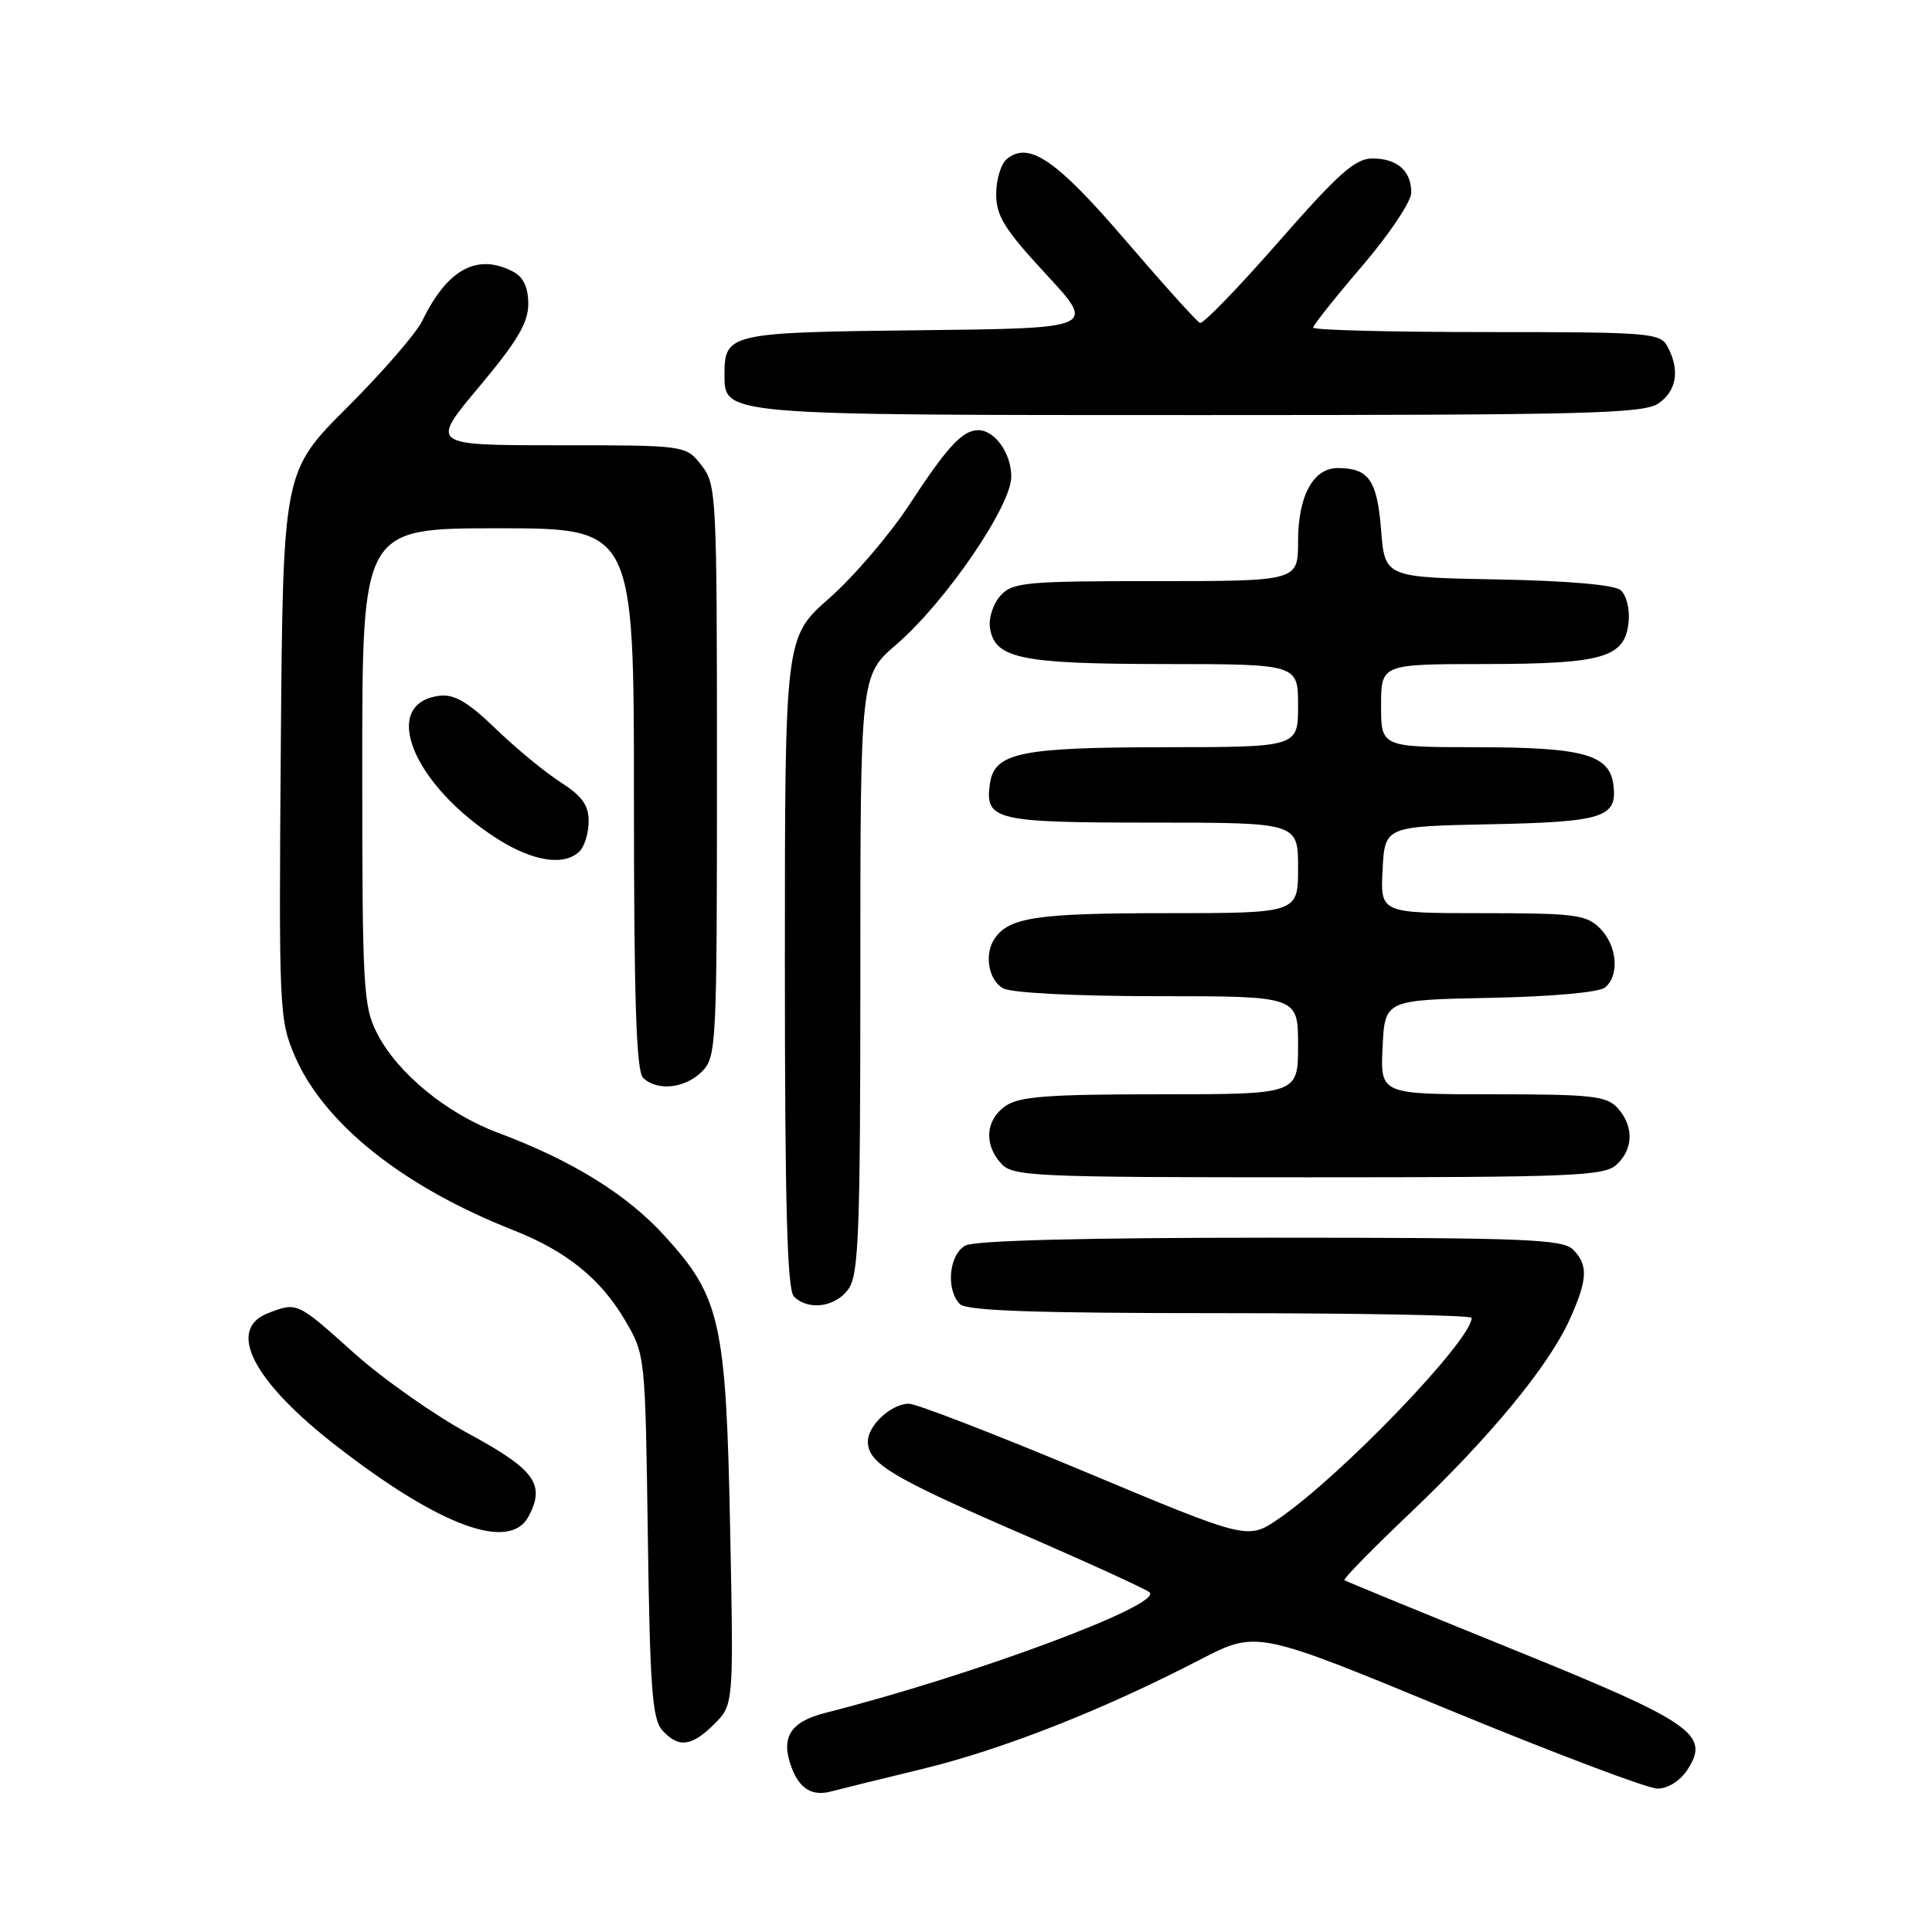 <?xml version="1.0" encoding="UTF-8" standalone="no"?>
<!DOCTYPE svg PUBLIC "-//W3C//DTD SVG 1.1//EN" "http://www.w3.org/Graphics/SVG/1.1/DTD/svg11.dtd" >
<svg xmlns="http://www.w3.org/2000/svg" xmlns:xlink="http://www.w3.org/1999/xlink" version="1.1" viewBox="0 0 256 256">
 <g >
 <path fill="currentColor"
d=" M 122.16 234.41 C 132.81 231.83 146.09 226.61 159.00 219.92 C 166.51 216.03 166.51 216.03 191.90 226.52 C 205.86 232.28 218.34 237.00 219.62 237.00 C 221.01 237.00 222.62 235.98 223.59 234.50 C 226.66 229.82 224.31 228.21 200.34 218.50 C 188.33 213.63 178.34 209.53 178.14 209.38 C 177.94 209.23 181.89 205.20 186.91 200.43 C 197.51 190.34 205.18 181.03 207.98 174.86 C 210.38 169.56 210.48 167.62 208.43 165.57 C 207.05 164.20 202.02 164.00 168.36 164.00 C 143.74 164.00 129.17 164.37 127.93 165.04 C 125.74 166.21 125.30 170.90 127.20 172.80 C 128.09 173.69 137.13 174.00 161.70 174.00 C 180.02 174.00 195.00 174.28 195.00 174.62 C 195.00 177.59 177.70 195.59 169.39 201.27 C 165.33 204.04 165.33 204.04 143.77 195.02 C 131.92 190.06 121.42 186.00 120.44 186.00 C 118.11 186.00 115.00 188.86 115.00 191.00 C 115.00 193.88 118.09 195.74 135.07 203.11 C 144.11 207.03 151.87 210.58 152.32 210.99 C 154.12 212.64 128.93 222.00 109.31 226.98 C 104.67 228.16 103.39 230.27 104.91 234.26 C 105.98 237.07 107.65 238.05 110.19 237.36 C 111.13 237.11 116.51 235.78 122.16 234.41 Z  M 94.65 228.44 C 97.21 225.88 97.21 225.88 96.75 202.69 C 96.21 175.15 95.47 171.86 88.03 163.72 C 82.98 158.20 75.78 153.76 65.92 150.07 C 59.18 147.55 52.63 142.16 49.97 136.93 C 48.13 133.34 48.00 130.92 48.00 101.54 C 48.00 70.00 48.00 70.00 66.00 70.00 C 84.00 70.00 84.00 70.00 84.00 105.80 C 84.00 132.31 84.31 141.91 85.20 142.80 C 87.02 144.62 90.76 144.24 93.00 142.00 C 94.93 140.07 95.00 138.67 95.00 102.13 C 95.00 65.34 94.94 64.20 92.93 61.63 C 90.85 59.00 90.85 59.00 73.92 59.00 C 56.99 59.00 56.99 59.00 63.49 51.25 C 68.53 45.24 69.99 42.78 70.00 40.29 C 70.00 38.13 69.36 36.73 68.07 36.04 C 63.30 33.48 59.28 35.63 55.96 42.50 C 55.16 44.15 50.68 49.32 46.00 53.99 C 37.50 62.48 37.50 62.48 37.21 98.72 C 36.94 133.83 37.00 135.12 39.06 139.92 C 42.92 148.90 53.40 157.25 68.08 163.03 C 75.05 165.78 79.58 169.44 82.80 174.91 C 85.50 179.50 85.50 179.50 85.84 203.50 C 86.12 223.56 86.43 227.79 87.74 229.25 C 89.89 231.65 91.64 231.45 94.65 228.44 Z  M 70.03 200.95 C 72.30 196.70 70.89 194.74 62.17 190.01 C 57.59 187.53 50.70 182.69 46.87 179.25 C 39.36 172.51 39.39 172.52 35.57 173.98 C 29.92 176.12 33.50 183.05 44.76 191.74 C 58.41 202.29 67.53 205.61 70.03 200.95 Z  M 112.44 170.78 C 113.79 168.86 114.00 163.18 114.00 129.03 C 114.00 89.50 114.00 89.50 118.79 85.38 C 125.29 79.78 134.00 67.05 134.00 63.16 C 134.00 60.06 131.82 57.00 129.62 57.00 C 127.54 57.00 125.52 59.19 120.56 66.77 C 117.95 70.77 113.16 76.38 109.91 79.24 C 104.00 84.44 104.00 84.44 104.00 127.52 C 104.00 159.69 104.30 170.90 105.20 171.80 C 107.11 173.71 110.75 173.20 112.44 170.78 Z  M 214.17 154.35 C 216.45 152.29 216.52 149.23 214.35 146.83 C 212.88 145.21 210.96 145.00 197.80 145.00 C 182.90 145.00 182.90 145.00 183.20 138.75 C 183.50 132.50 183.50 132.50 197.43 132.22 C 205.62 132.06 211.91 131.49 212.68 130.85 C 214.63 129.23 214.28 125.28 212.00 123.00 C 210.20 121.20 208.67 121.00 196.45 121.00 C 182.90 121.00 182.90 121.00 183.20 115.25 C 183.50 109.50 183.50 109.50 197.43 109.22 C 212.37 108.92 214.29 108.32 213.80 104.11 C 213.32 99.99 209.93 99.03 195.75 99.01 C 183.00 99.00 183.00 99.00 183.00 93.50 C 183.00 88.00 183.00 88.00 196.75 87.99 C 212.51 87.97 215.33 87.14 215.80 82.39 C 215.97 80.68 215.50 78.83 214.73 78.19 C 213.88 77.49 207.71 76.95 198.43 76.78 C 183.50 76.50 183.50 76.50 183.00 70.21 C 182.48 63.63 181.37 62.04 177.31 62.02 C 174.02 61.99 172.00 65.68 172.00 71.72 C 172.00 77.00 172.00 77.00 153.15 77.00 C 135.85 77.00 134.17 77.16 132.57 78.92 C 131.62 79.97 130.99 81.87 131.17 83.14 C 131.76 87.26 135.14 87.97 154.25 87.99 C 172.00 88.00 172.00 88.00 172.00 93.50 C 172.00 99.00 172.00 99.00 154.25 99.01 C 135.17 99.03 131.76 99.74 131.17 103.83 C 130.48 108.68 131.79 109.00 152.62 109.00 C 172.00 109.00 172.00 109.00 172.00 115.00 C 172.00 121.00 172.00 121.00 154.43 121.00 C 137.37 121.00 133.66 121.56 131.77 124.40 C 130.38 126.47 131.00 129.93 132.93 130.96 C 134.07 131.57 142.55 132.00 153.43 132.00 C 172.00 132.00 172.00 132.00 172.00 138.50 C 172.00 145.00 172.00 145.00 153.72 145.00 C 138.80 145.00 135.04 145.29 133.22 146.56 C 130.59 148.40 130.35 151.62 132.65 154.17 C 134.20 155.88 136.80 156.00 173.33 156.00 C 208.23 156.00 212.54 155.83 214.17 154.35 Z  M 76.80 112.80 C 77.46 112.14 78.00 110.35 78.00 108.81 C 78.00 106.68 77.11 105.46 74.25 103.63 C 72.19 102.31 68.33 99.12 65.67 96.55 C 62.04 93.04 60.21 91.96 58.27 92.19 C 50.27 93.15 54.65 104.00 65.95 111.18 C 70.65 114.16 74.81 114.79 76.80 112.80 Z  M 219.78 53.44 C 222.18 51.76 222.61 49.01 220.96 45.93 C 219.99 44.11 218.65 44.00 196.96 44.00 C 184.33 44.00 174.00 43.74 174.00 43.41 C 174.00 43.09 176.93 39.41 180.50 35.24 C 184.08 31.06 187.00 26.70 187.00 25.53 C 187.00 22.63 185.14 21.00 181.84 21.00 C 179.58 21.00 177.34 22.99 169.42 32.04 C 164.10 38.11 159.42 42.95 159.01 42.79 C 158.60 42.63 154.17 37.71 149.15 31.86 C 139.96 21.15 136.32 18.66 133.40 21.08 C 132.63 21.72 132.00 23.81 132.00 25.72 C 132.00 28.62 133.10 30.39 138.62 36.35 C 145.24 43.50 145.24 43.50 121.87 43.76 C 96.59 44.04 96.00 44.17 96.00 49.63 C 96.00 55.04 95.51 55.00 159.00 55.00 C 210.38 55.00 217.83 54.81 219.78 53.44 Z "/>
</g>
</svg>